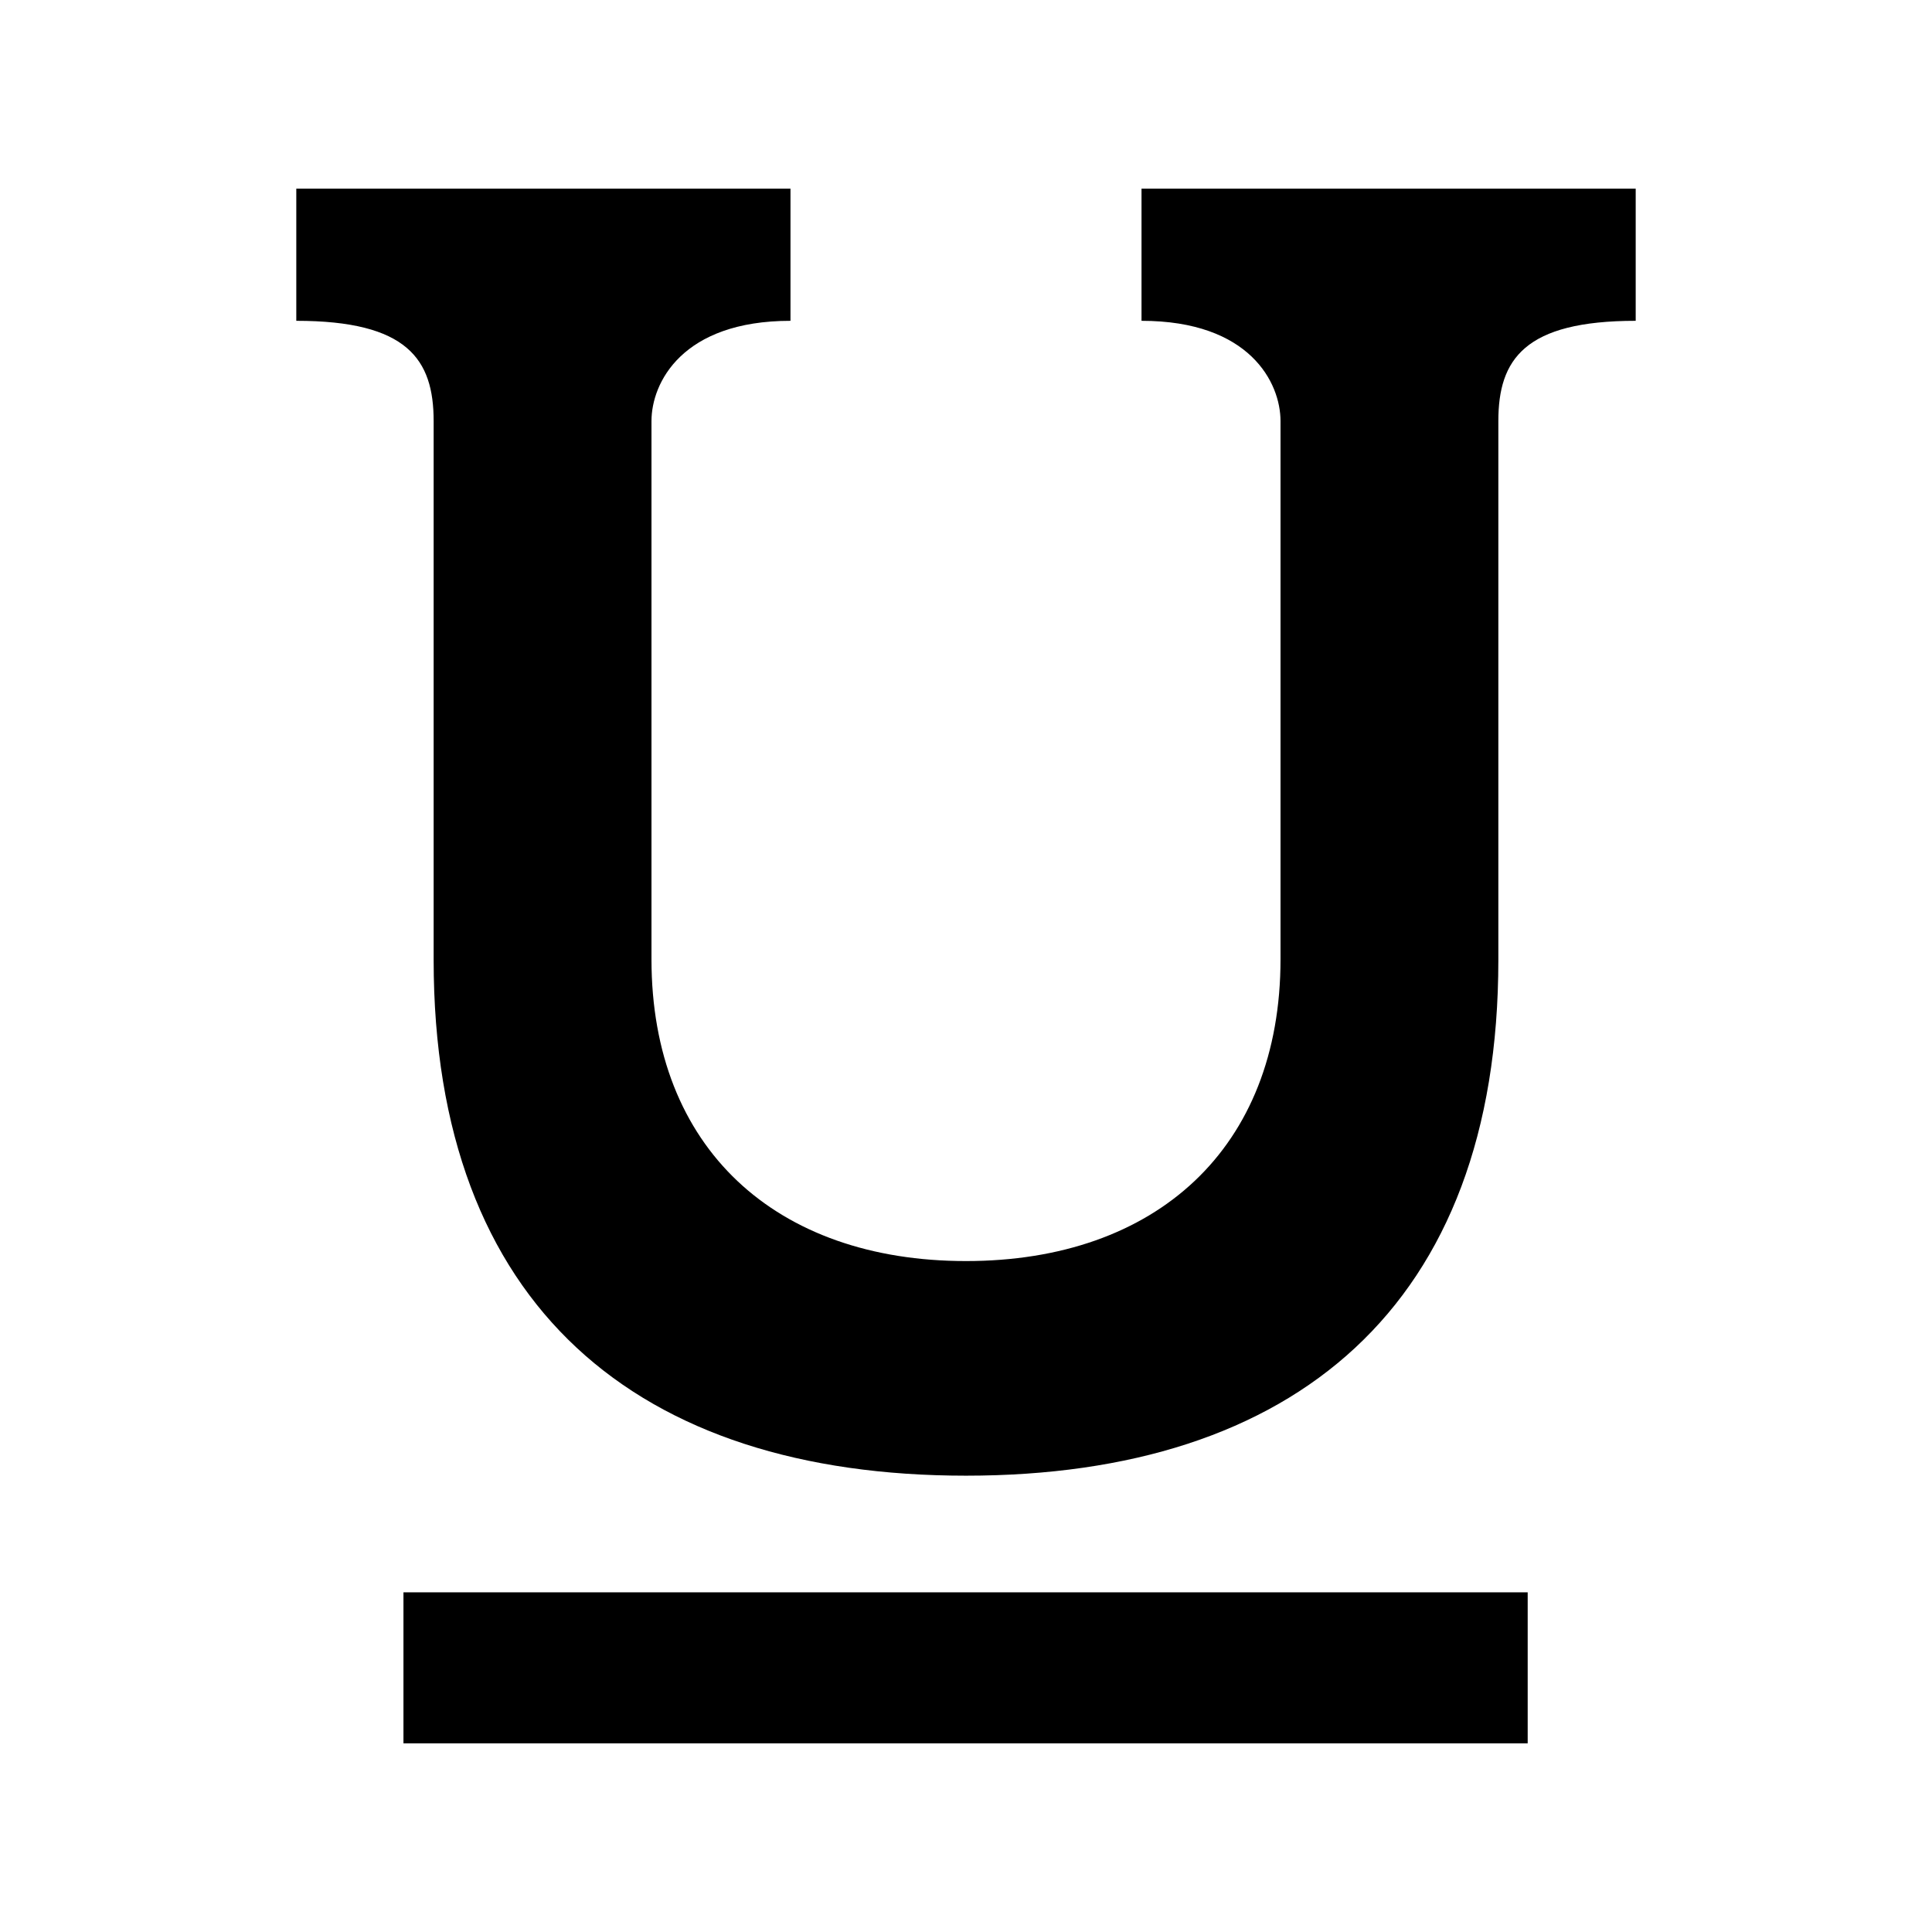 <?xml version="1.0" encoding="utf-8"?>

<!-- License Agreement at http://iconmonstr.com/license/ -->

<!DOCTYPE svg PUBLIC "-//W3C//DTD SVG 1.1//EN" "http://www.w3.org/Graphics/SVG/1.1/DTD/svg11.dtd">
<svg version="1.1" xmlns="http://www.w3.org/2000/svg" xmlns:xlink="http://www.w3.org/1999/xlink" x="0px" y="0px"
	 width="512px" height="512px" viewBox="0 0 512 512" enable-background="new 0 0 512 512" xml:space="preserve">
<path id="underline-icon" d="M404.853,461.999H106.921v-40.021h297.932V461.999z M302.513,50.001v35.018
	c28.736,0,36.837,16.438,36.837,26.57V254.21c0,50.078-32.95,79.986-83.35,79.986s-83.35-29.908-83.35-79.986V111.589
	c0-10.133,8.101-26.57,36.837-26.57V50.001H78.521v35.018c29.465,0,36.399,10.215,36.399,26.57v142.783
	c0,91.851,54.031,136.699,141.079,136.699c86.952,0,141.079-44.849,141.079-136.699V111.589c0-16.355,6.935-26.57,36.399-26.57
	V50.001H302.513z"/>
</svg>
